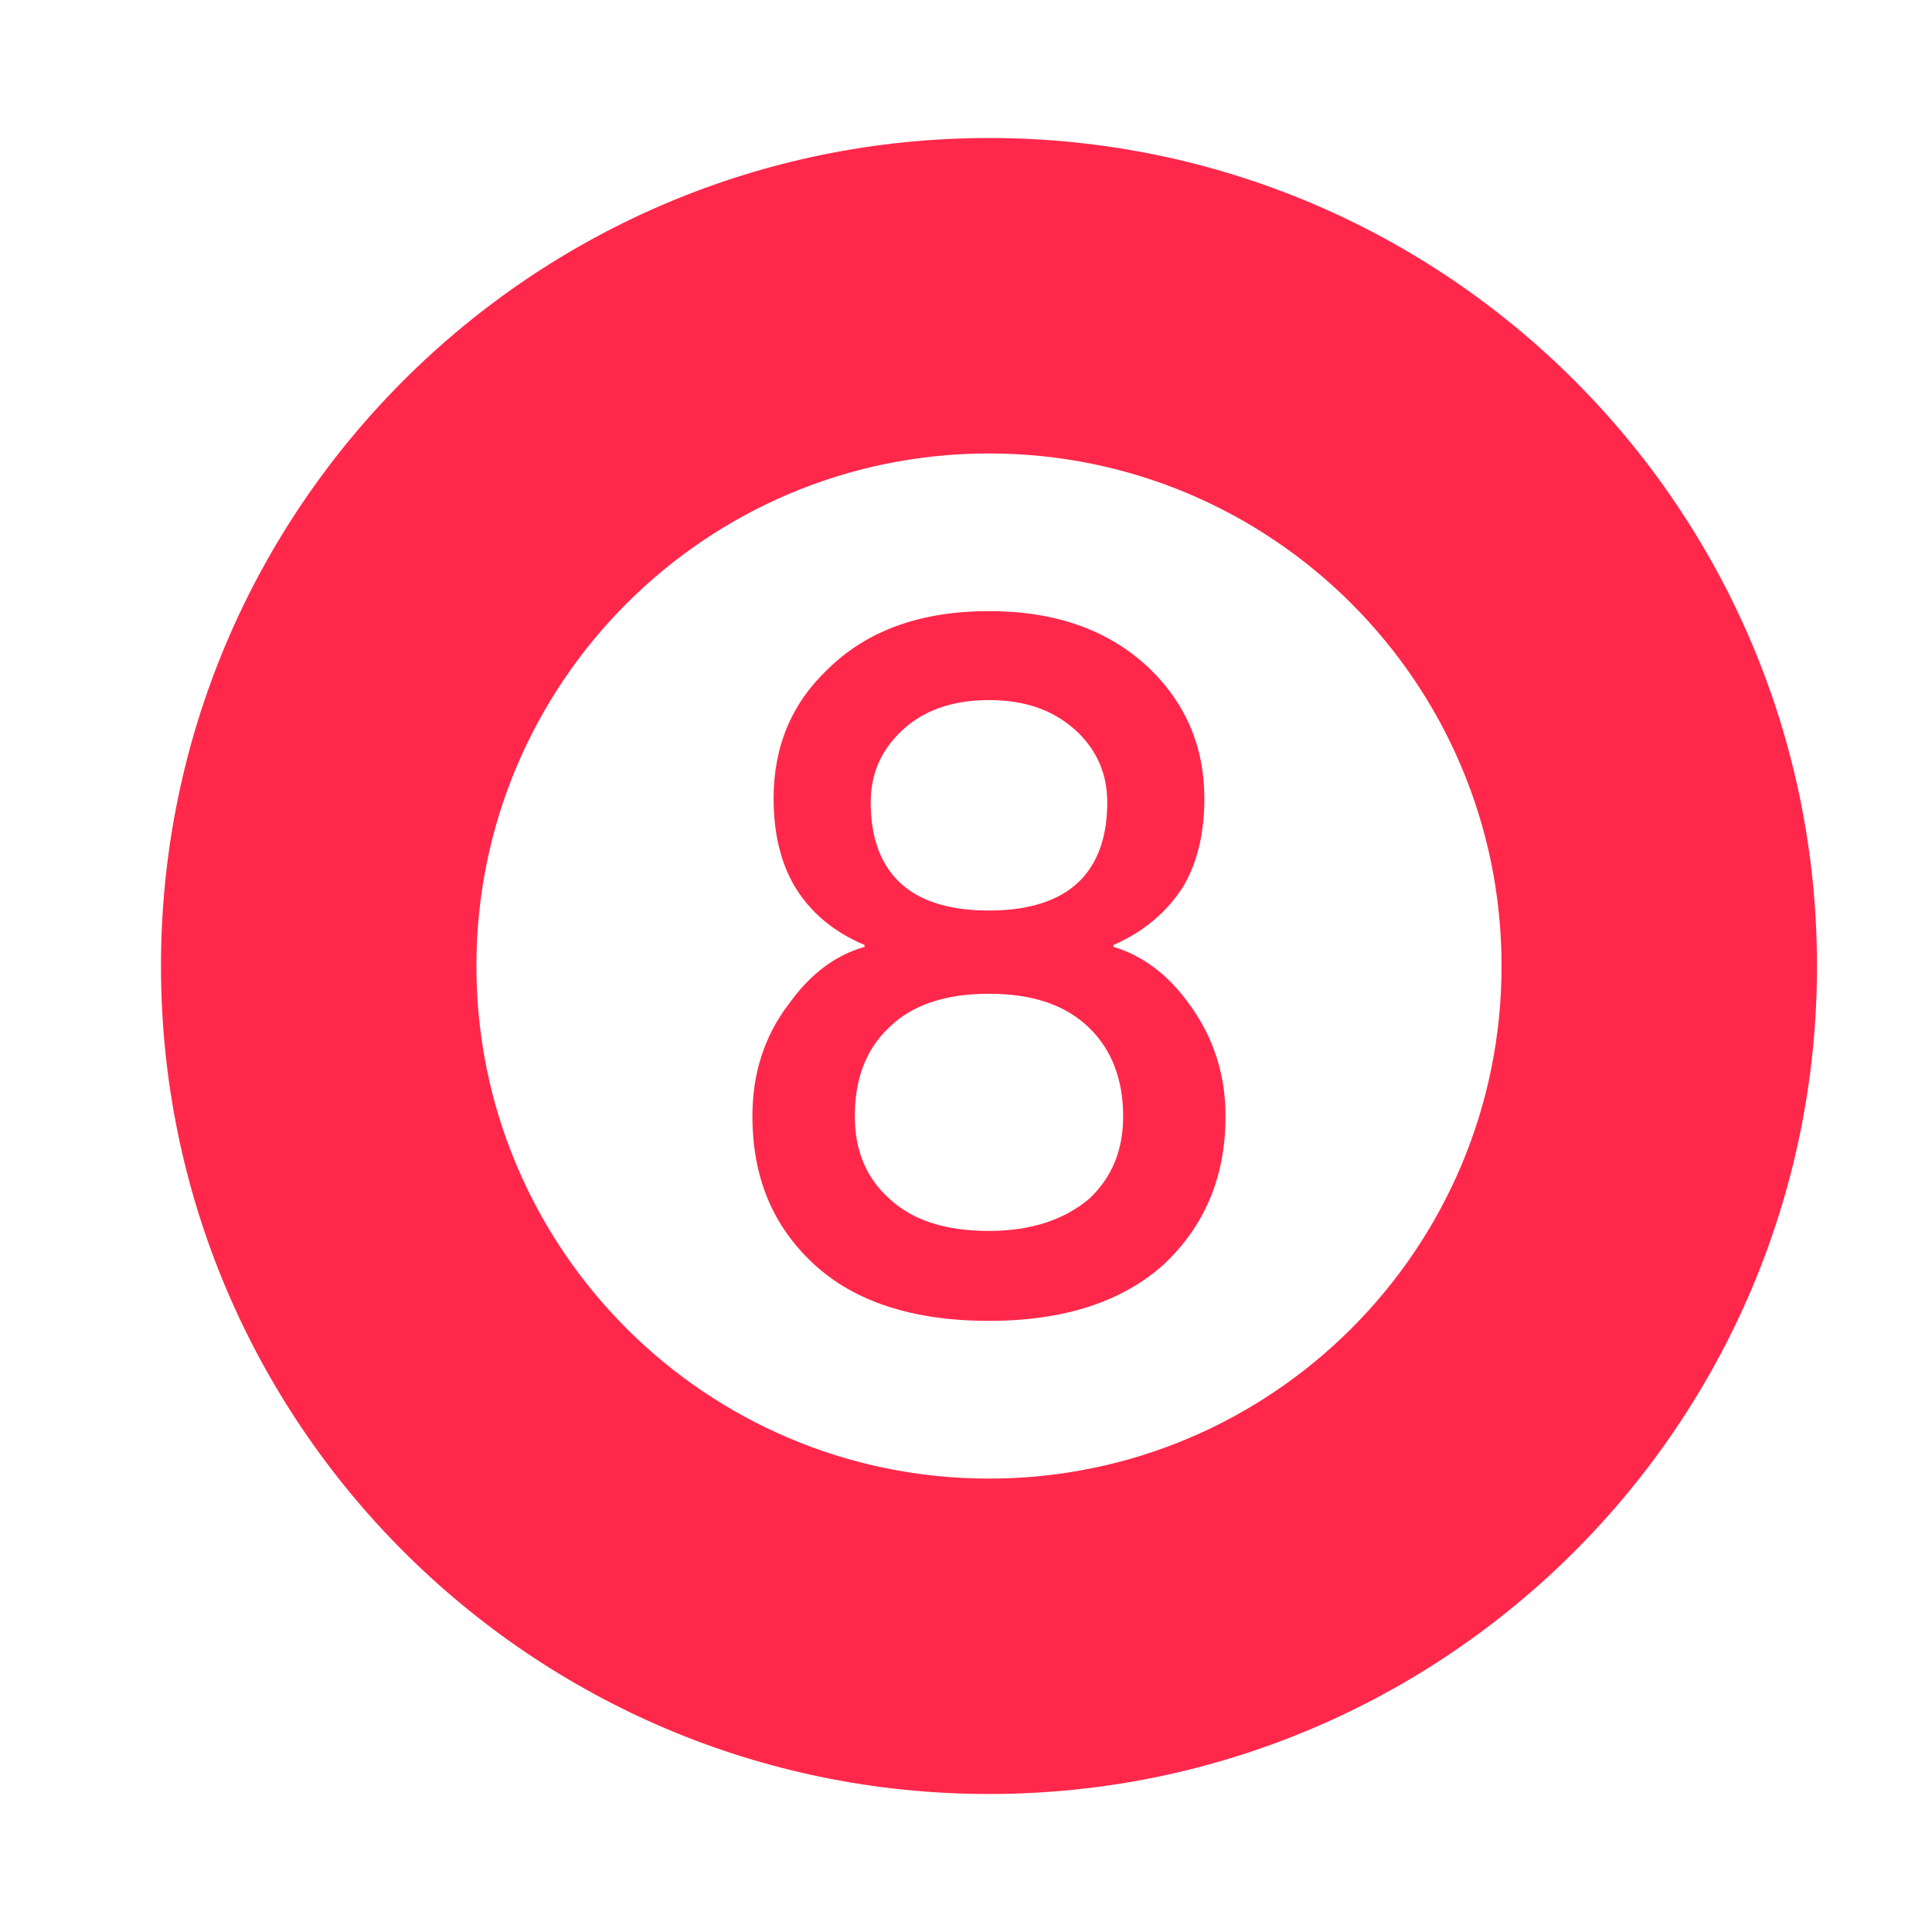 <svg width="44" height="44" viewBox="0 0 44 44" fill="none" xmlns="http://www.w3.org/2000/svg">
<path fill-rule="evenodd" clip-rule="evenodd" d="M41.381 22C41.381 32.414 32.938 40.857 22.523 40.857C12.109 40.857 3.666 32.414 3.666 22C3.666 11.585 12.109 3.143 22.523 3.143C32.938 3.143 41.381 11.585 41.381 22ZM34.197 22C34.197 28.447 28.971 33.674 22.523 33.674C16.076 33.674 10.85 28.447 10.85 22C10.85 15.553 16.076 10.327 22.523 10.327C28.971 10.327 34.197 15.553 34.197 22ZM26.202 15.247C25.278 14.354 24.051 13.918 22.523 13.918C20.976 13.918 19.749 14.354 18.845 15.247C18.02 16.031 17.618 17.012 17.618 18.188C17.618 18.972 17.779 19.648 18.101 20.192C18.442 20.758 18.965 21.216 19.689 21.521V21.564C19.005 21.761 18.442 22.196 17.96 22.871C17.397 23.612 17.136 24.462 17.136 25.42C17.136 26.814 17.598 27.925 18.543 28.797C19.468 29.646 20.794 30.082 22.523 30.082C24.232 30.082 25.559 29.646 26.504 28.797C27.429 27.925 27.911 26.814 27.911 25.42C27.911 24.462 27.63 23.612 27.087 22.871C26.605 22.196 26.021 21.761 25.358 21.564V21.521C26.062 21.216 26.584 20.758 26.946 20.192C27.268 19.648 27.429 18.972 27.429 18.188C27.429 17.012 27.006 16.031 26.202 15.247ZM20.493 16.685C20.996 16.184 21.679 15.944 22.523 15.944C23.368 15.944 24.031 16.184 24.554 16.685C24.996 17.121 25.217 17.643 25.217 18.275C25.217 18.994 25.036 19.56 24.674 19.974C24.232 20.475 23.509 20.737 22.523 20.737C21.518 20.737 20.815 20.475 20.372 19.974C20.011 19.56 19.83 18.994 19.83 18.275C19.83 17.643 20.051 17.121 20.493 16.685ZM20.232 23.416C20.754 22.893 21.518 22.632 22.523 22.632C23.529 22.632 24.293 22.893 24.835 23.438C25.318 23.917 25.579 24.592 25.579 25.42C25.579 26.204 25.318 26.814 24.815 27.293C24.252 27.773 23.488 28.034 22.523 28.034C21.538 28.034 20.794 27.794 20.272 27.315C19.729 26.836 19.468 26.204 19.468 25.42C19.468 24.592 19.709 23.917 20.232 23.416Z" fill="#FF284B"/>
</svg>
